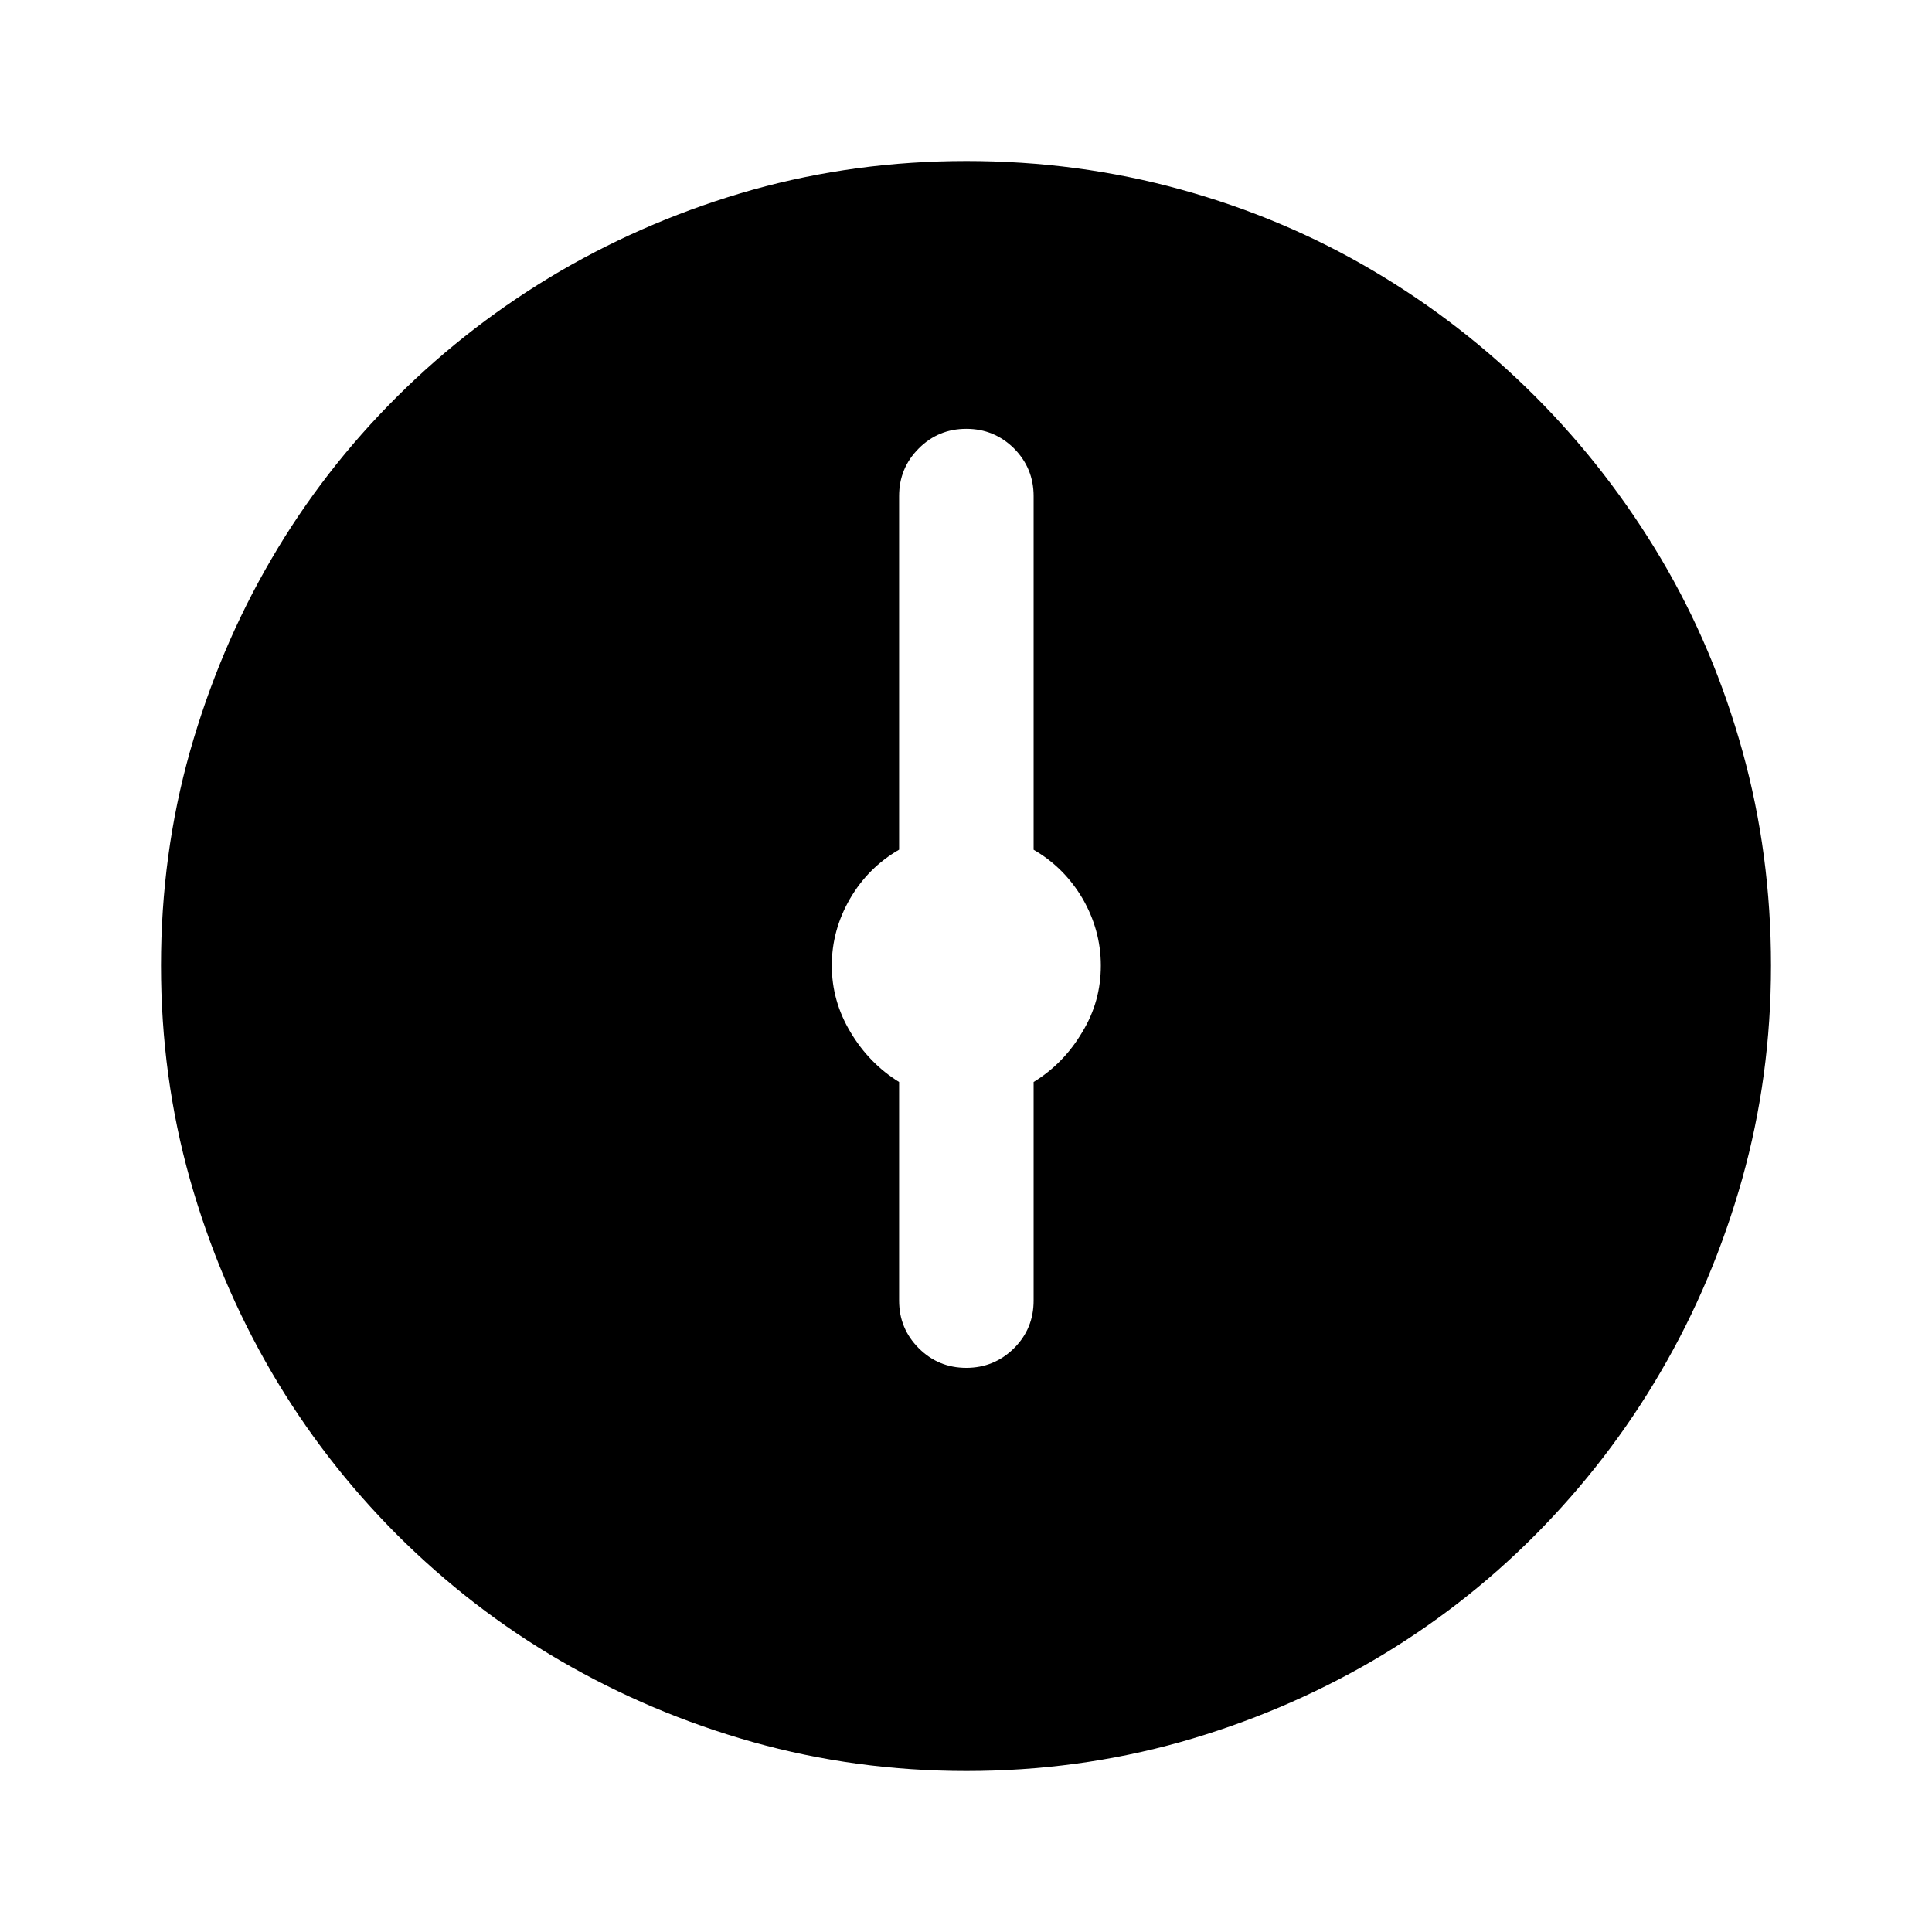 <svg version="1.1" id="master" xmlns="http://www.w3.org/2000/svg" xmlns:xlink="http://www.w3.org/1999/xlink" x="0px" y="0px"
	 width="24px" height="24px" viewBox="0 0 24 24" enable-background="new 0 0 24 24" xml:space="preserve">
<rect fill="none" width="24" height="24"/>
<path d="M21.646,9.333c-0.237-0.854-0.573-1.651-1.01-2.389c-0.438-0.737-0.957-1.41-1.564-2.018
	c-0.605-0.606-1.277-1.128-2.018-1.565c-0.738-0.436-1.533-0.772-2.389-1.008C13.813,2.118,12.927,2,12.006,2
	c-0.92,0-1.805,0.12-2.655,0.357c-0.85,0.24-1.645,0.577-2.388,1.009C6.221,3.8,5.545,4.319,4.934,4.926
	c-0.61,0.607-1.133,1.281-1.565,2.023C2.935,7.691,2.6,8.489,2.359,9.338C2.12,10.188,2,11.073,2,11.994s0.12,1.804,0.359,2.654
	c0.241,0.851,0.577,1.647,1.01,2.39c0.432,0.741,0.955,1.418,1.564,2.028c0.611,0.609,1.287,1.133,2.029,1.564
	c0.742,0.432,1.538,0.77,2.388,1.01C10.201,21.879,11.086,22,12.006,22c0.921,0,1.807-0.121,2.656-0.359
	c0.849-0.24,1.645-0.578,2.388-1.01c0.741-0.433,1.416-0.955,2.022-1.564c0.605-0.61,1.128-1.287,1.559-2.028
	c0.434-0.741,0.77-1.539,1.01-2.39C21.88,13.798,22,12.914,22,11.994S21.883,10.188,21.646,9.333z M13.443,12.823
	c-0.153,0.259-0.354,0.465-0.603,0.618v2.715c0,0.232-0.08,0.429-0.243,0.592c-0.163,0.161-0.361,0.244-0.593,0.244
	s-0.429-0.082-0.591-0.244s-0.244-0.359-0.244-0.592v-2.715c-0.248-0.153-0.448-0.359-0.603-0.618
	c-0.156-0.259-0.233-0.535-0.233-0.83c0-0.293,0.076-0.569,0.227-0.83c0.151-0.259,0.354-0.461,0.609-0.608V6.163
	c0-0.232,0.081-0.429,0.244-0.592c0.161-0.162,0.359-0.244,0.591-0.244s0.429,0.082,0.593,0.244c0.161,0.163,0.243,0.36,0.243,0.592
	v4.393c0.255,0.147,0.457,0.35,0.609,0.608c0.149,0.259,0.226,0.536,0.226,0.83S13.602,12.563,13.443,12.823z"/>
</svg>
